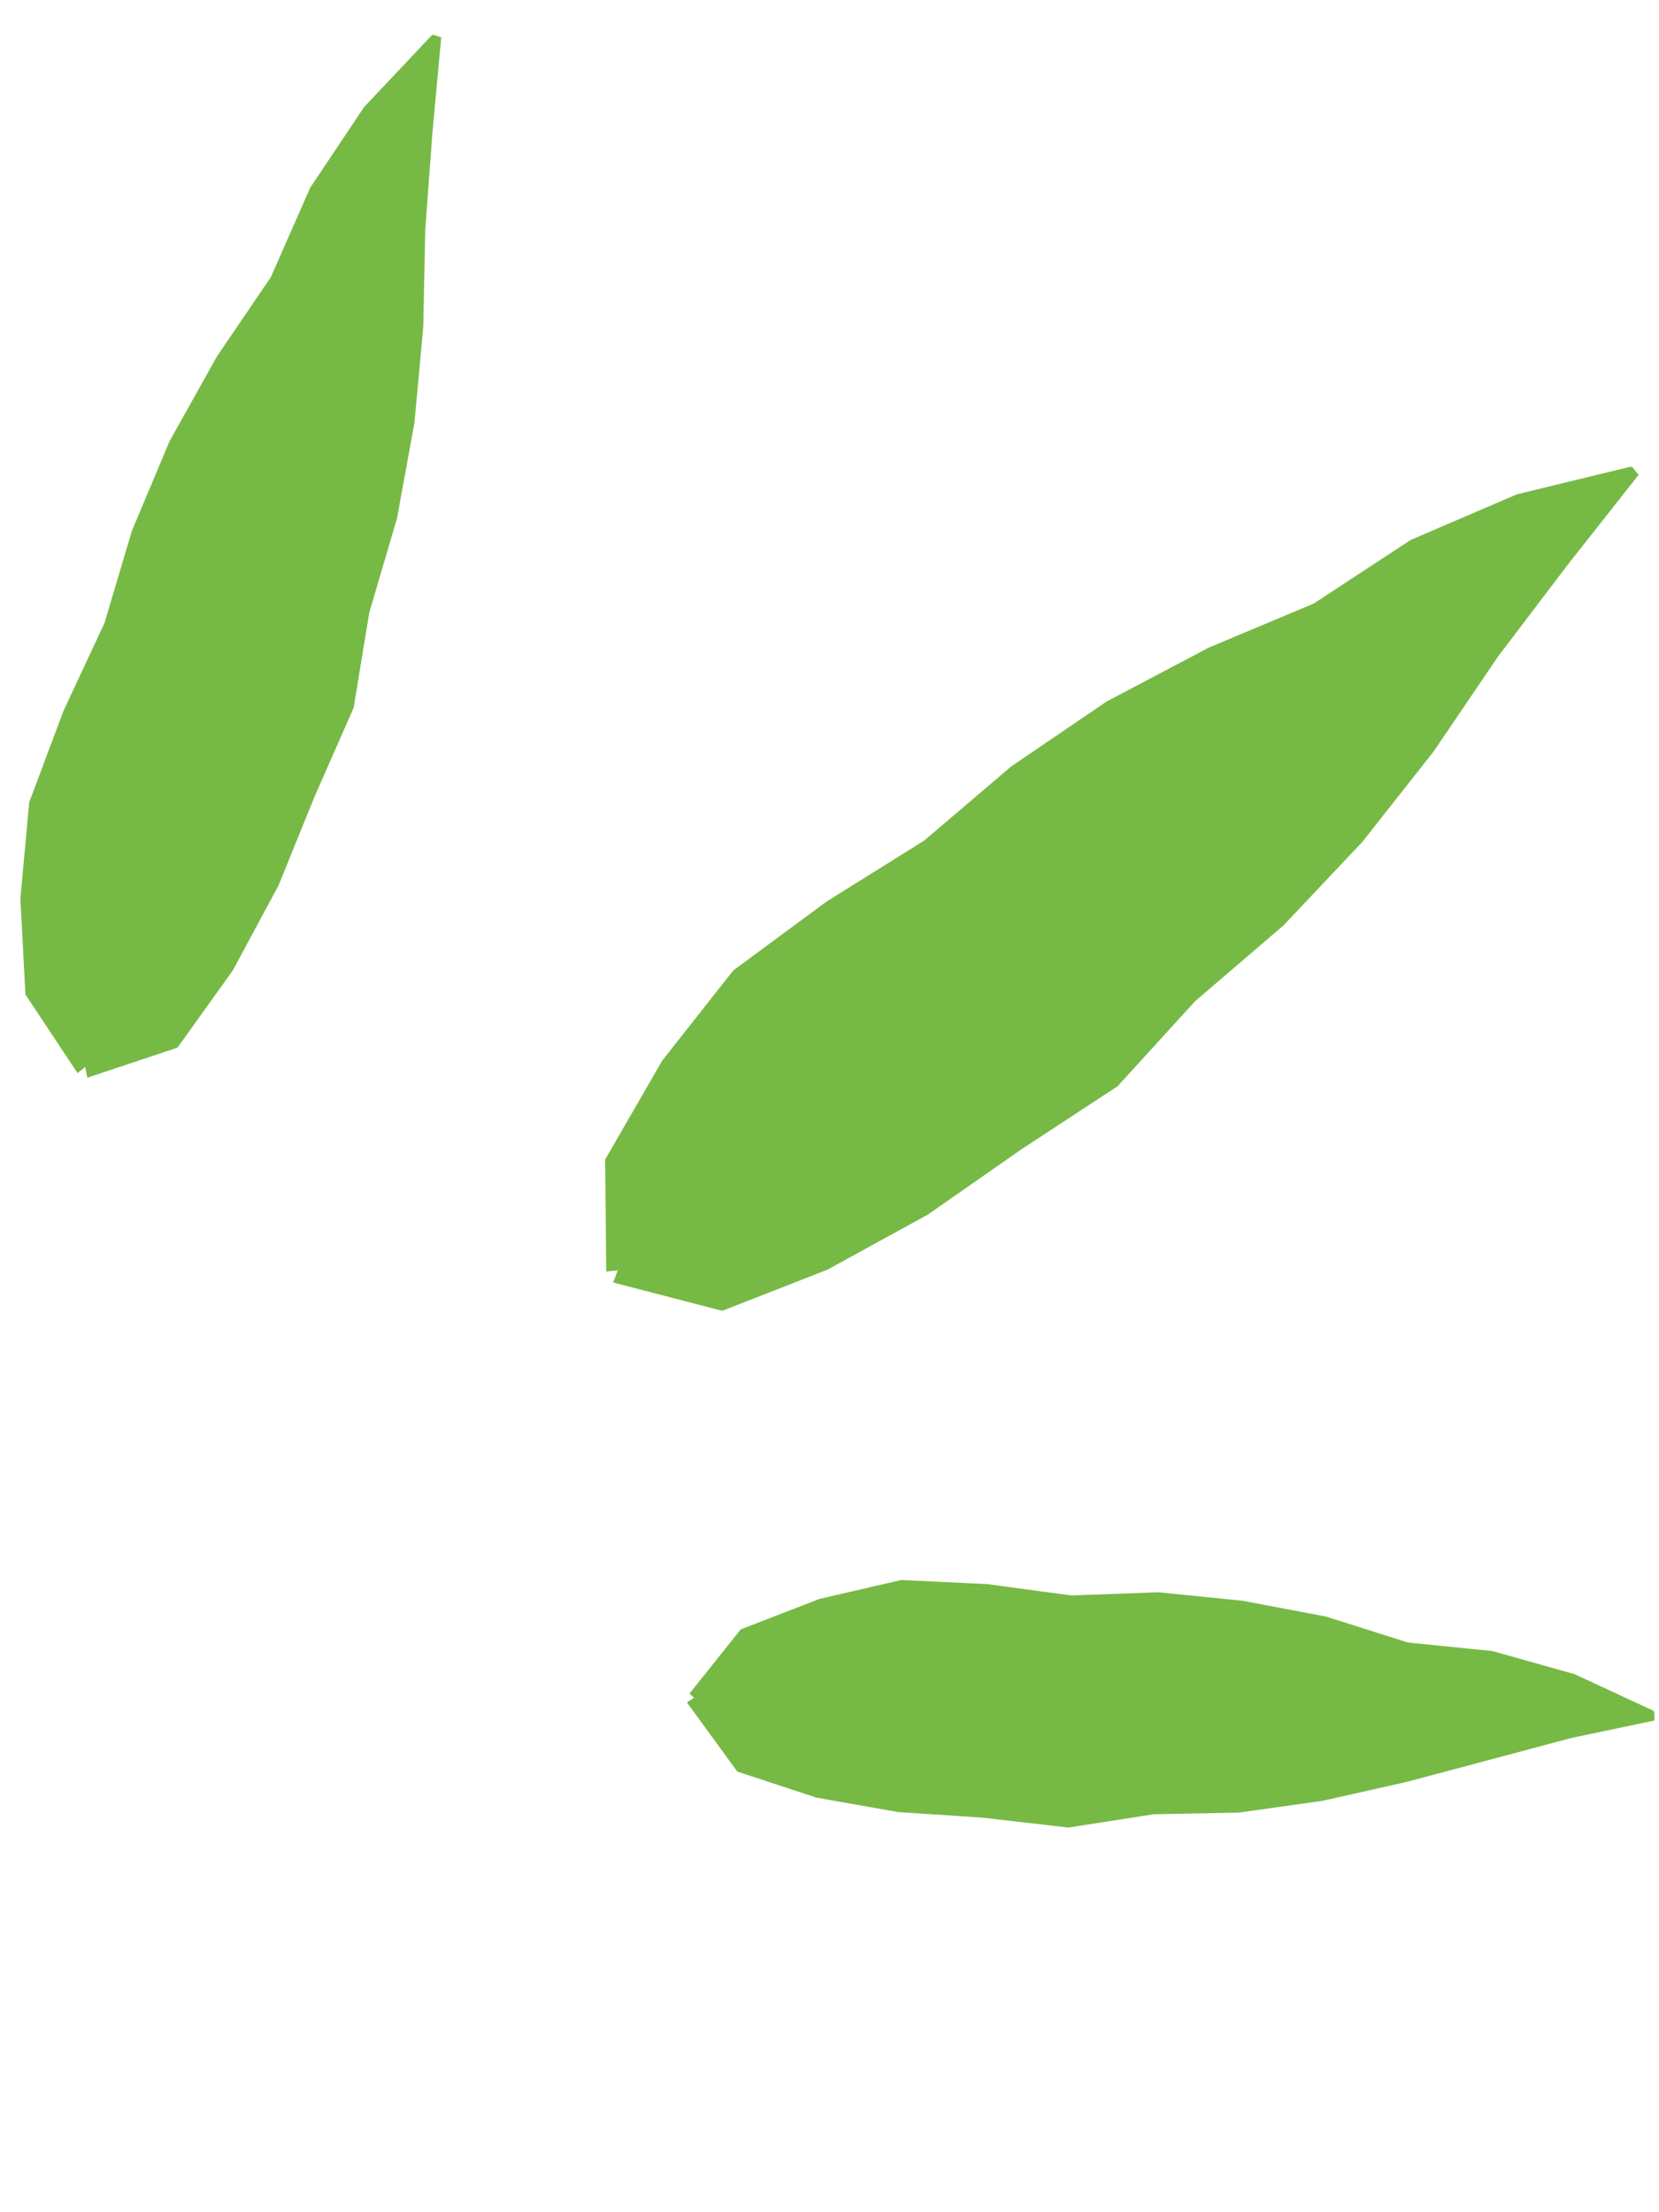 <svg width="144" height="192" viewBox="0 0 144 192" fill="none" xmlns="http://www.w3.org/2000/svg">
<path fill-rule="evenodd" clip-rule="evenodd" d="M142.23 41.211L141.655 40.511L141.404 40.536L131.659 42.904L122.451 46.861L114.033 52.381L104.938 56.2L96.056 60.883L87.775 66.516L80.208 72.962L71.764 78.232L63.646 84.228L57.481 92.05L52.529 100.634L52.62 110.356L53.62 110.256L53.221 111.307L62.693 113.768L71.813 110.199L80.557 105.404L88.587 99.797L97.006 94.276L103.722 86.904L111.402 80.321L118.256 73.062L124.422 65.24L130.037 56.968L136.065 49.033L142.23 41.211Z" fill="#77B945"/>
<path fill-rule="evenodd" clip-rule="evenodd" d="M38.297 3.241L37.569 3.01L37.404 3.142L31.609 9.282L26.922 16.296L23.51 24.053L18.84 30.918L14.715 38.295L11.451 46.068L9.064 54.088L5.518 61.679L2.536 69.634L1.768 77.983L2.208 86.313L6.728 93.135L7.389 92.605L7.588 93.531L15.404 90.927L20.207 84.226L24.182 76.833L27.281 69.192L30.694 61.436L32.056 53.153L34.46 44.984L35.971 36.717L36.739 28.368L36.911 19.954L37.529 11.589L38.297 3.241Z" fill="#77B945"/>
<path fill-rule="evenodd" clip-rule="evenodd" d="M143.607 149.322L143.579 148.568L143.449 148.446L136.664 145.298L129.544 143.295L122.219 142.558L115.09 140.303L107.868 138.933L100.543 138.195L93.003 138.472L85.669 137.484L78.232 137.128L71.121 138.773L64.297 141.415L59.847 146.989L60.237 147.352L59.623 147.752L63.996 153.757L70.874 156.02L77.966 157.27L85.282 157.756L92.737 158.614L100.118 157.462L107.537 157.316L114.797 156.294L122.16 154.639L129.262 152.743L136.365 150.846L143.607 149.322Z" fill="#77B945"/>
</svg>
